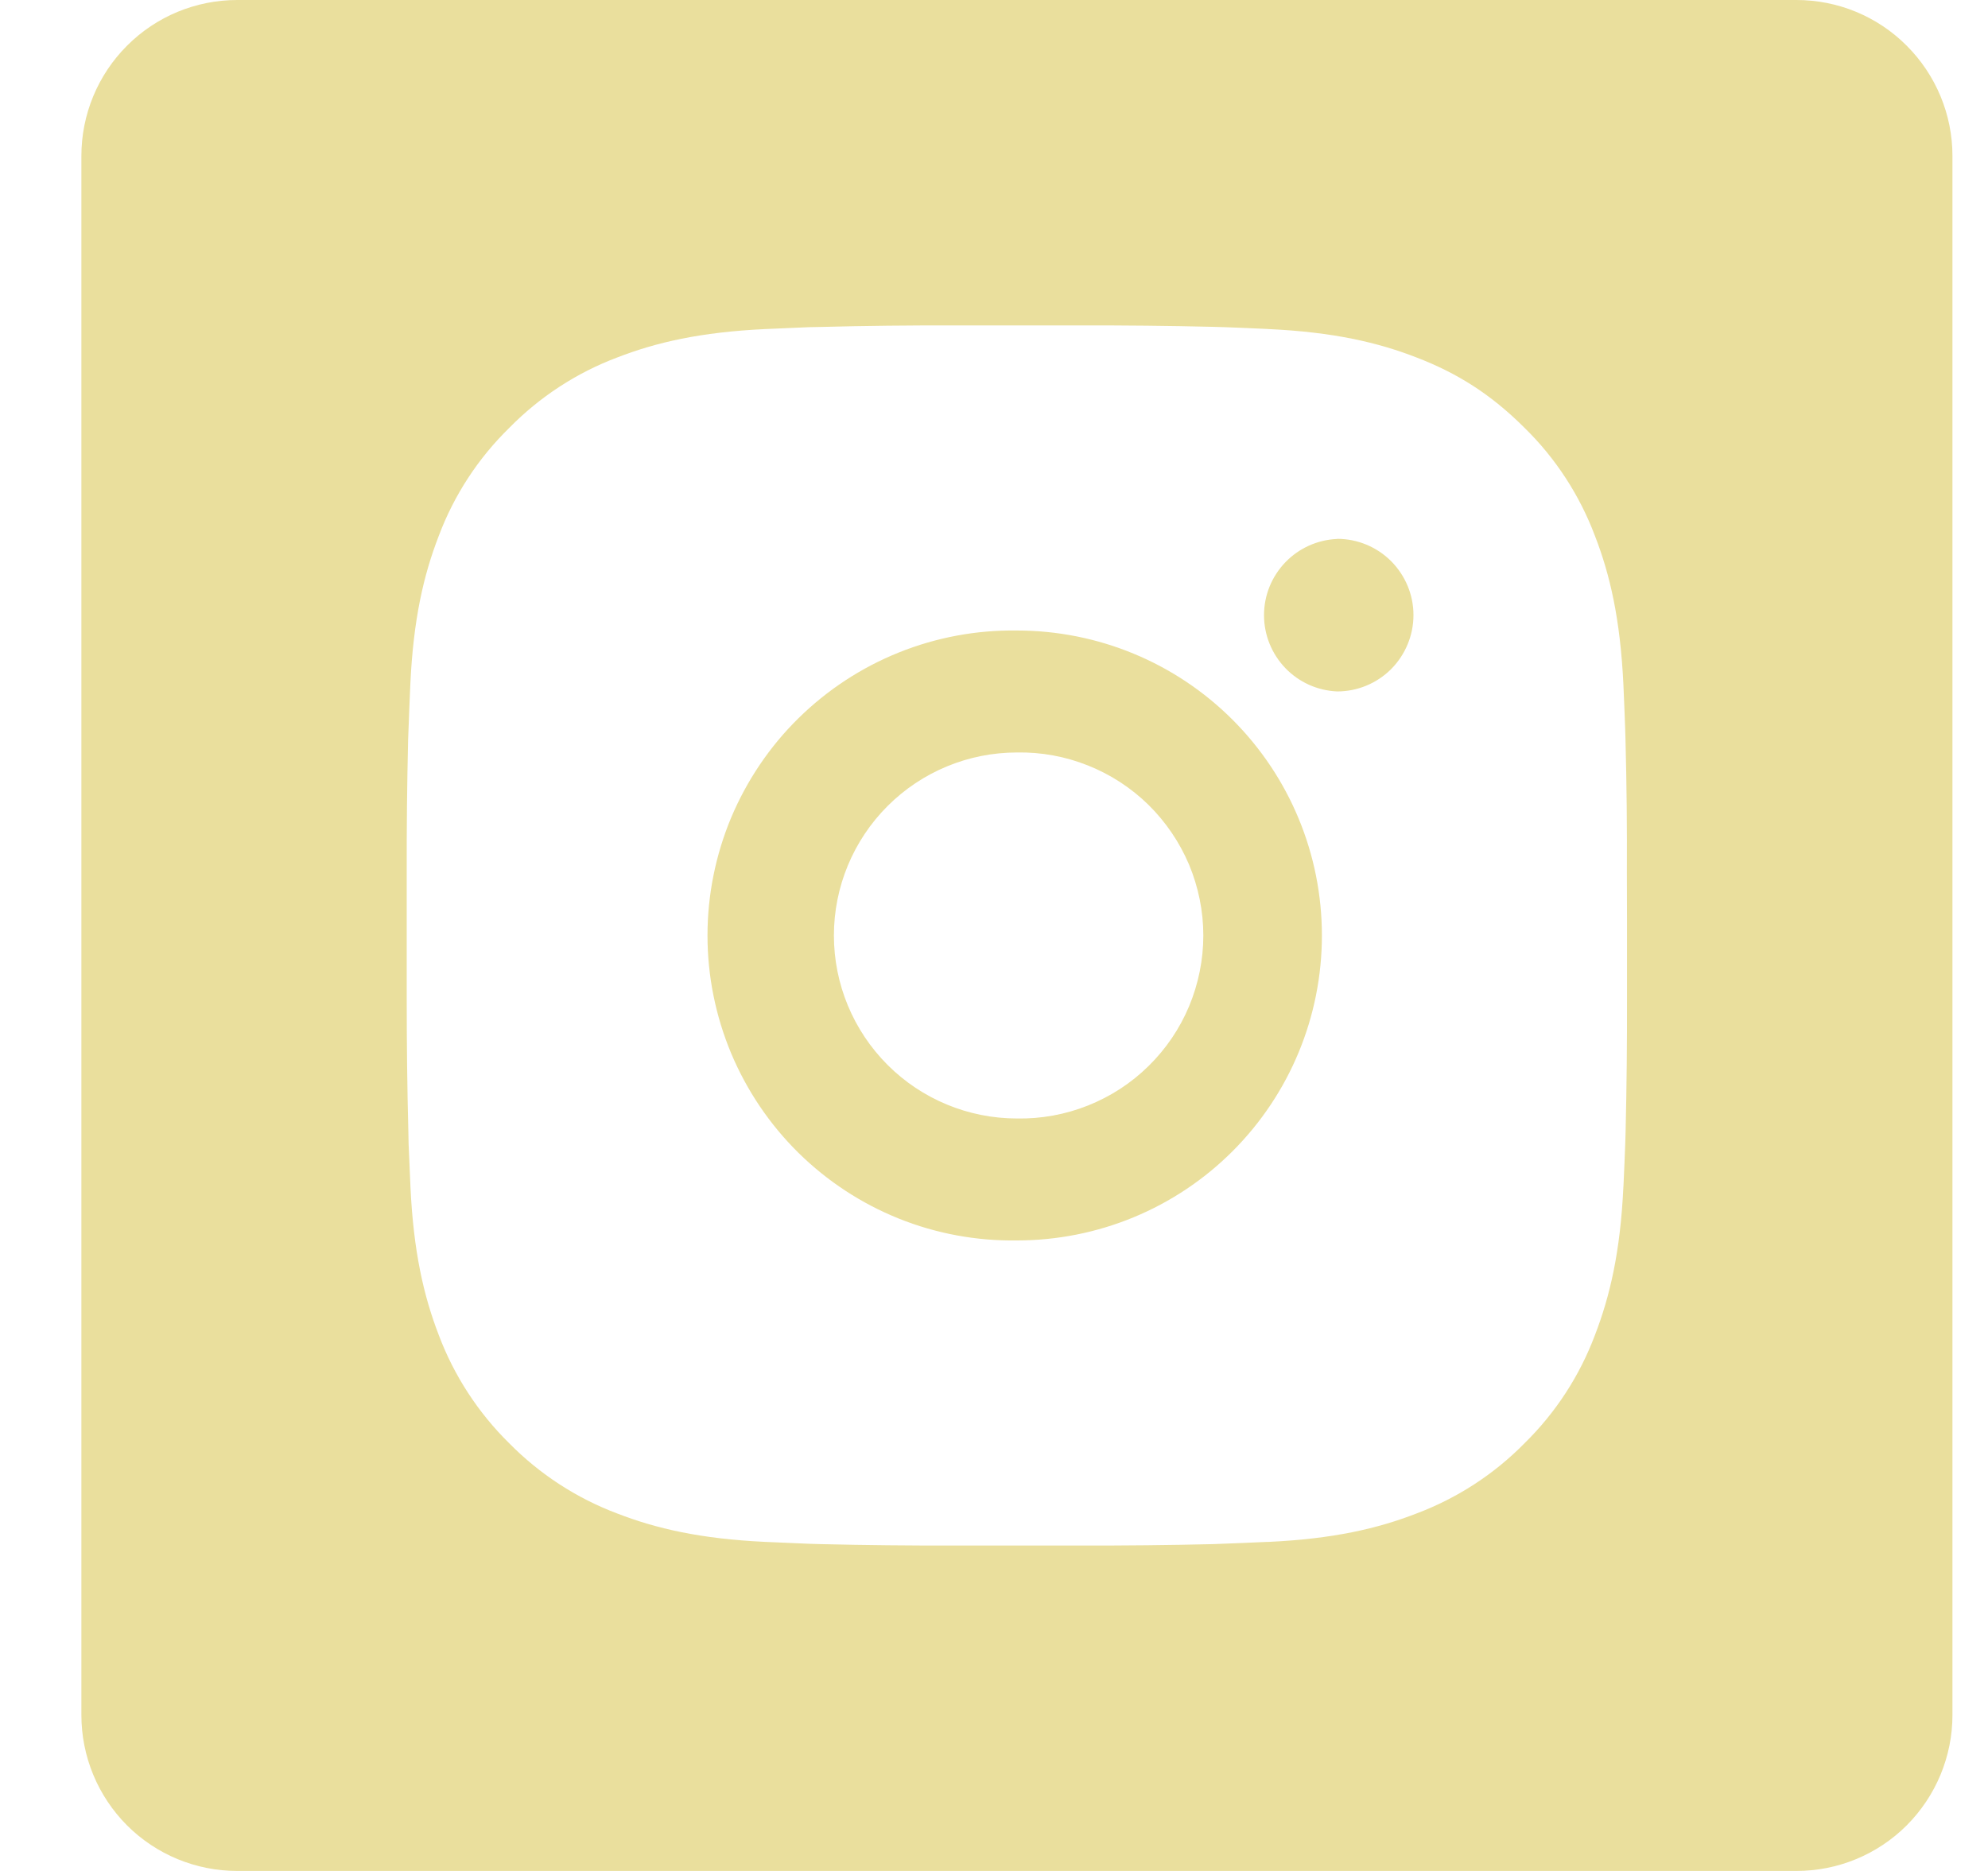 <svg width="17" height="16" viewBox="0 0 17 16" fill="none" xmlns="http://www.w3.org/2000/svg">
<path fill-rule="evenodd" clip-rule="evenodd" d="M7.686 5.58C8.007 5.451 8.35 5.387 8.696 5.392C9.388 5.392 10.051 5.666 10.54 6.155C11.03 6.645 11.304 7.308 11.304 8C11.304 8.692 11.03 9.355 10.54 9.845C10.051 10.334 9.388 10.608 8.696 10.608C8.35 10.613 8.007 10.55 7.686 10.421C7.365 10.292 7.074 10.101 6.827 9.858C6.581 9.615 6.386 9.326 6.252 9.007C6.119 8.688 6.05 8.346 6.05 8C6.05 7.655 6.119 7.312 6.252 6.993C6.386 6.675 6.581 6.385 6.827 6.143C7.074 5.9 7.365 5.709 7.686 5.58ZM9.303 6.546C9.11 6.469 8.904 6.431 8.696 6.435L8.696 6.435C8.281 6.435 7.883 6.6 7.59 6.893C7.296 7.187 7.131 7.585 7.131 8C7.131 8.415 7.296 8.813 7.59 9.107C7.883 9.4 8.281 9.565 8.696 9.565C8.904 9.569 9.111 9.531 9.304 9.454C9.497 9.377 9.673 9.263 9.821 9.117C9.97 8.971 10.088 8.797 10.168 8.606C10.248 8.414 10.29 8.208 10.29 8C10.29 7.792 10.248 7.586 10.168 7.394C10.087 7.203 9.969 7.029 9.821 6.883C9.673 6.738 9.497 6.623 9.303 6.546Z" fill="#EADF9D"/>
<path d="M10.991 4.809C11.107 4.688 11.266 4.616 11.435 4.609V4.608C11.608 4.608 11.774 4.677 11.896 4.799C12.018 4.922 12.087 5.087 12.087 5.26C12.087 5.433 12.018 5.599 11.896 5.722C11.774 5.844 11.608 5.913 11.435 5.913C11.266 5.906 11.107 5.834 10.991 5.713C10.874 5.591 10.809 5.429 10.809 5.261C10.809 5.092 10.874 4.931 10.991 4.809Z" fill="#EADF9D"/>
<path fill-rule="evenodd" clip-rule="evenodd" d="M2.029 0H15.362C15.716 0 16.055 0.14 16.305 0.391C16.555 0.641 16.696 0.98 16.696 1.333V14.667C16.696 15.02 16.555 15.359 16.305 15.61C16.055 15.86 15.716 16 15.362 16H2.029C1.675 16 1.336 15.86 1.086 15.61C0.836 15.359 0.696 15.02 0.696 14.667V1.333C0.696 0.98 0.836 0.641 1.086 0.391C1.336 0.14 1.675 0 2.029 0ZM10.374 2.795C9.993 2.786 9.613 2.782 9.232 2.783L8.159 2.783C7.779 2.782 7.398 2.786 7.018 2.796L6.917 2.798L6.545 2.814C5.99 2.84 5.611 2.928 5.278 3.057C4.93 3.188 4.615 3.394 4.355 3.659C4.089 3.919 3.883 4.234 3.752 4.583C3.623 4.916 3.535 5.294 3.509 5.849C3.503 5.988 3.498 6.104 3.494 6.221L3.49 6.322C3.481 6.703 3.477 7.083 3.478 7.464V8.536C3.478 8.917 3.482 9.298 3.492 9.678L3.494 9.78C3.499 9.903 3.504 10.027 3.51 10.151C3.536 10.706 3.624 11.085 3.752 11.417C3.883 11.765 4.089 12.081 4.354 12.342C4.615 12.607 4.93 12.812 5.278 12.943C5.611 13.072 5.99 13.16 6.545 13.186C6.669 13.192 6.793 13.197 6.917 13.202L7.018 13.205C7.398 13.214 7.779 13.218 8.16 13.217H8.843L9.232 13.217C9.613 13.218 9.993 13.214 10.374 13.205L10.475 13.201C10.589 13.197 10.701 13.192 10.835 13.186L10.847 13.186C11.402 13.16 11.781 13.072 12.113 12.943C12.461 12.812 12.777 12.607 13.037 12.342C13.303 12.081 13.508 11.766 13.639 11.417C13.767 11.085 13.856 10.706 13.882 10.151L13.883 10.138C13.889 10.004 13.894 9.893 13.898 9.78L13.901 9.678C13.91 9.298 13.914 8.917 13.913 8.536V7.853L13.912 7.464C13.914 7.083 13.91 6.703 13.9 6.322L13.897 6.221C13.893 6.104 13.888 5.988 13.882 5.849C13.855 5.294 13.768 4.915 13.639 4.583C13.508 4.235 13.303 3.919 13.037 3.659C12.747 3.369 12.457 3.189 12.113 3.057C11.781 2.928 11.402 2.84 10.847 2.814L10.834 2.813C10.7 2.807 10.589 2.802 10.475 2.798L10.374 2.795Z" fill="#EADF9D"/>
</svg>
